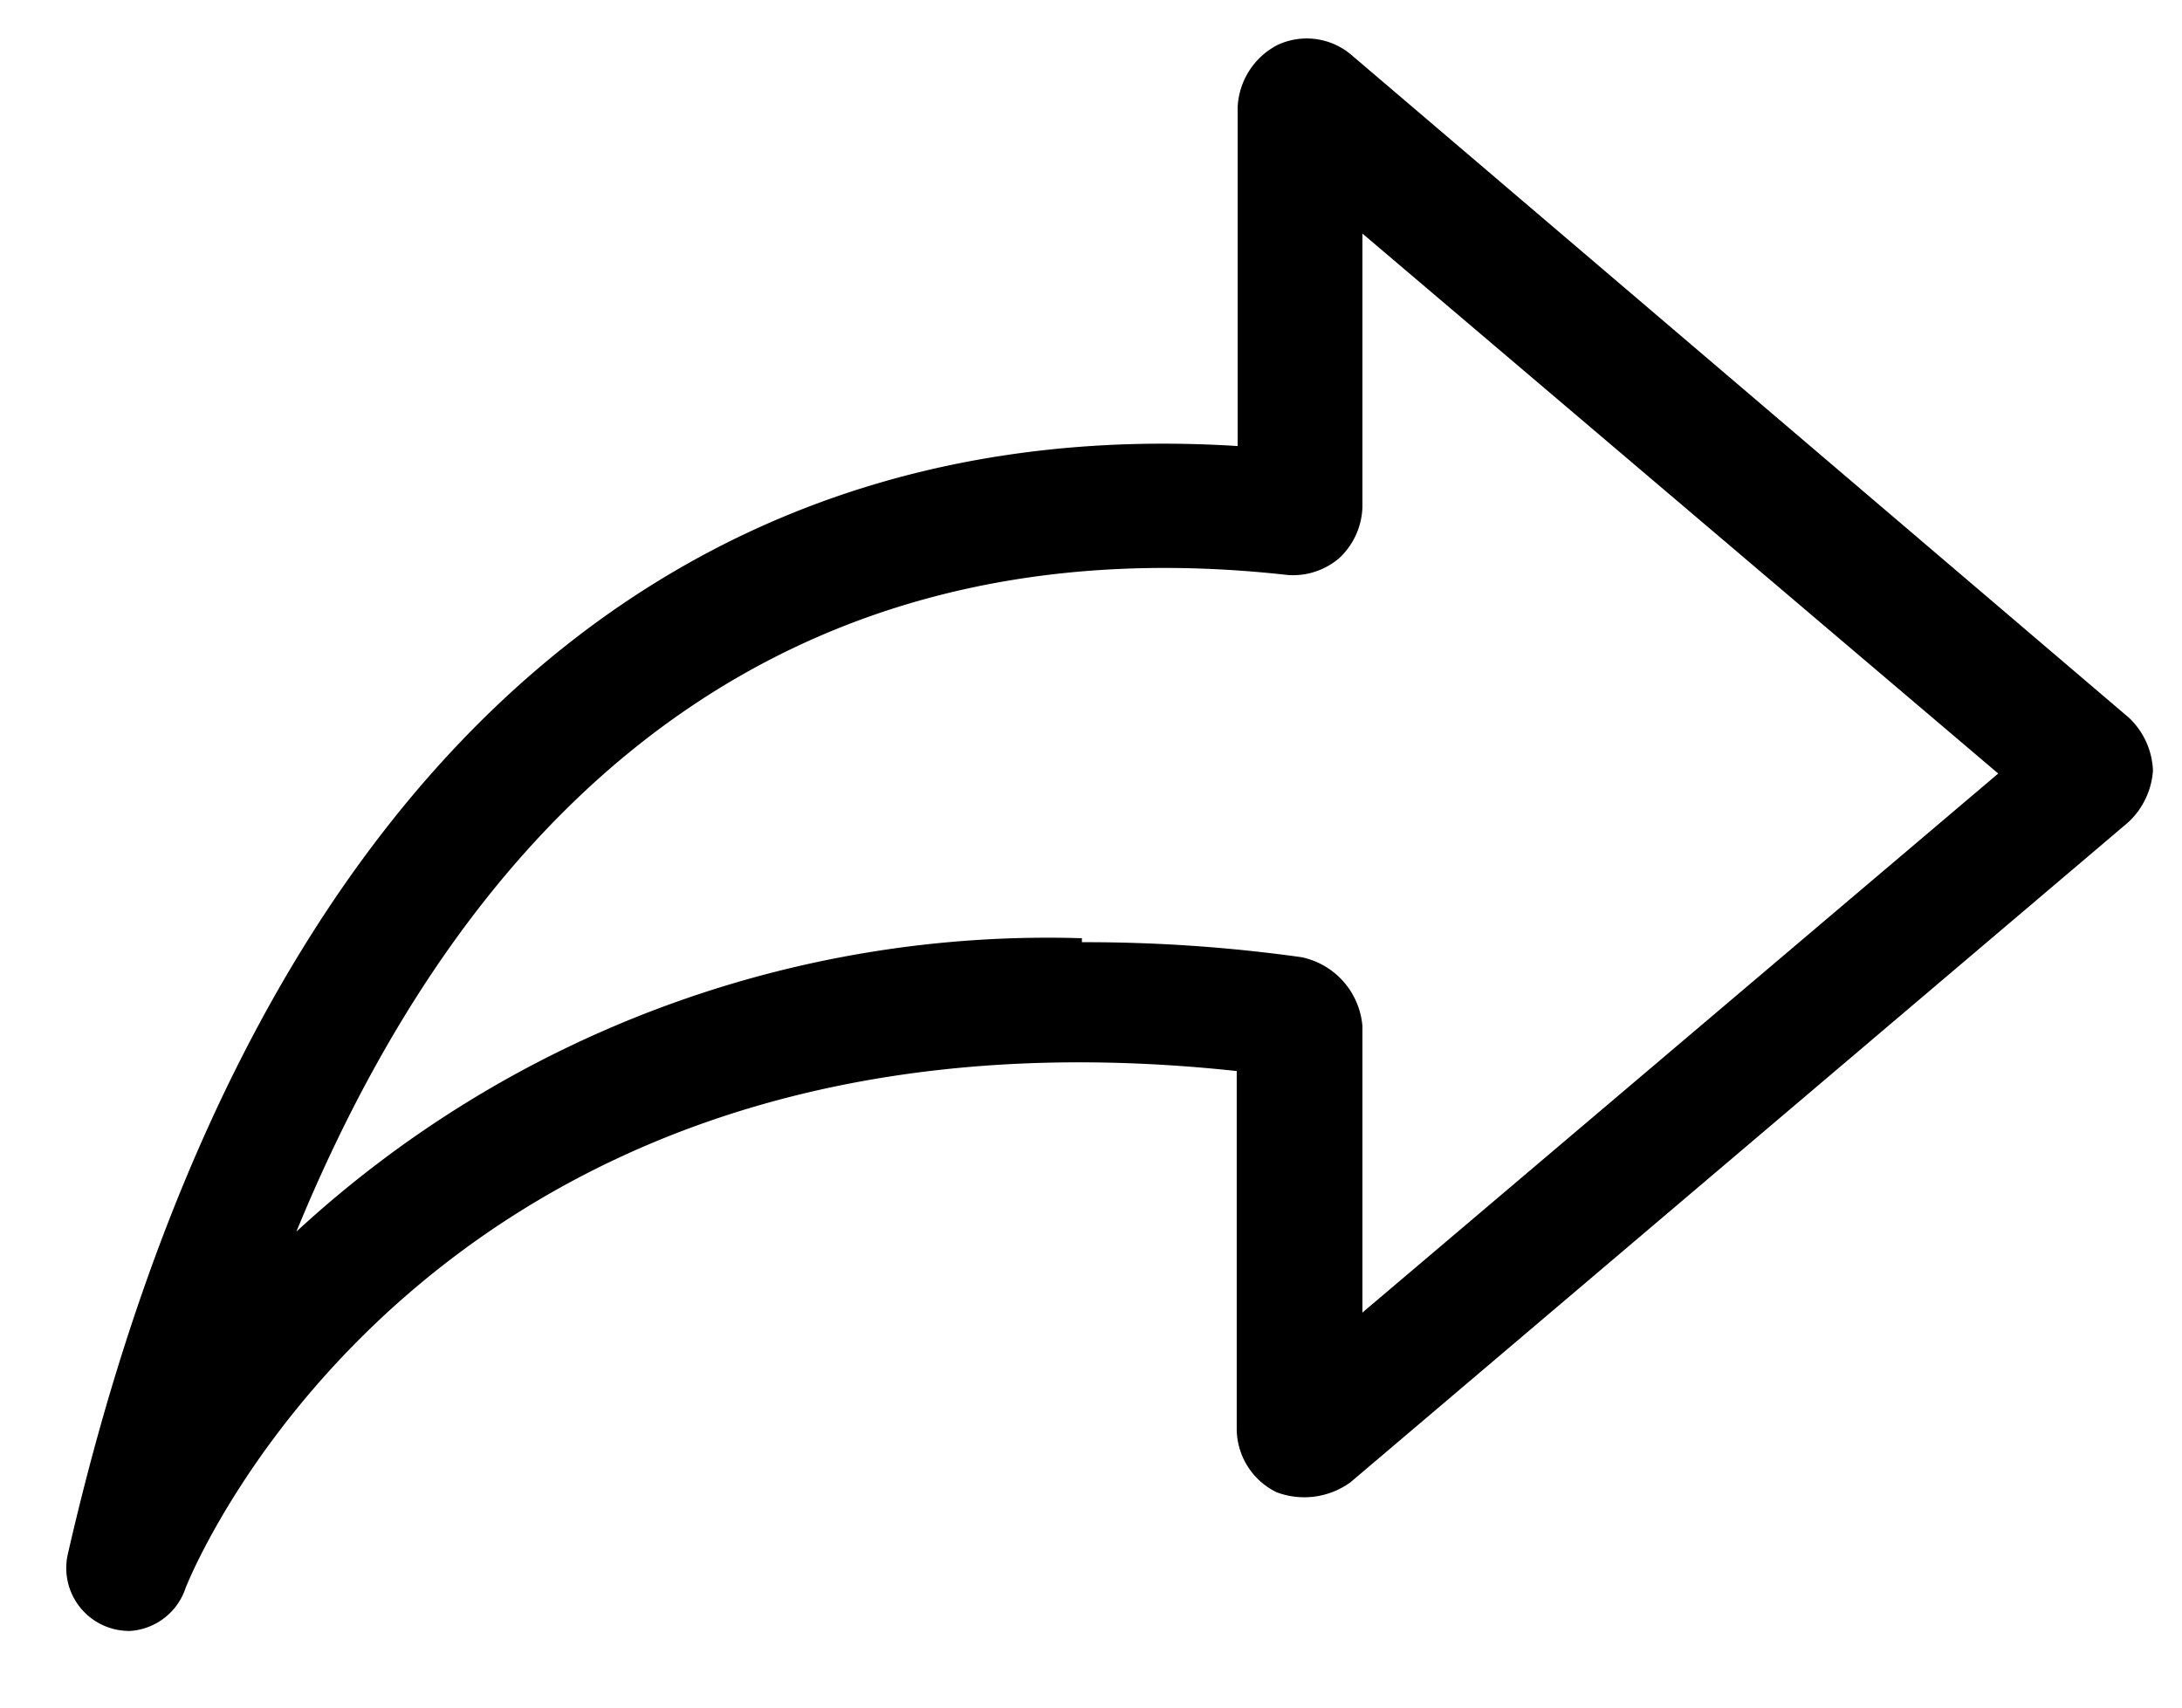 <svg xmlns="http://www.w3.org/2000/svg" viewBox="0 0 23 18" class="css-1wb2lb"><path d="M1.357 17.192a.663.663 0 0 1-.642-.81c1.82-7.955 6.197-12.068 12.331-11.68V1.127a.779.779 0 0 1 .42-.653.726.726 0 0 1 .78.106l8.195 6.986a.81.81 0 0 1 .253.557.82.82 0 0 1-.263.547l-8.196 6.955a.83.83 0 0 1-.779.105.747.747 0 0 1-.42-.663V11.29c-8.418-.905-10.974 5.177-11.08 5.45a.662.662 0 0 1-.6.453Zm10.048-7.26a16.37 16.37 0 0 1 2.314.158.81.81 0 0 1 .642.726v3.02l6.702-5.682-6.702-5.692v2.883a.767.767 0 0 1-.242.536.747.747 0 0 1-.547.18c-4.808-.537-8.364 1.85-10.448 6.922a11.679 11.679 0 0 1 8.28-3.093v.042Z" fill="currentColor" fill-rule="nonzero"/></svg>